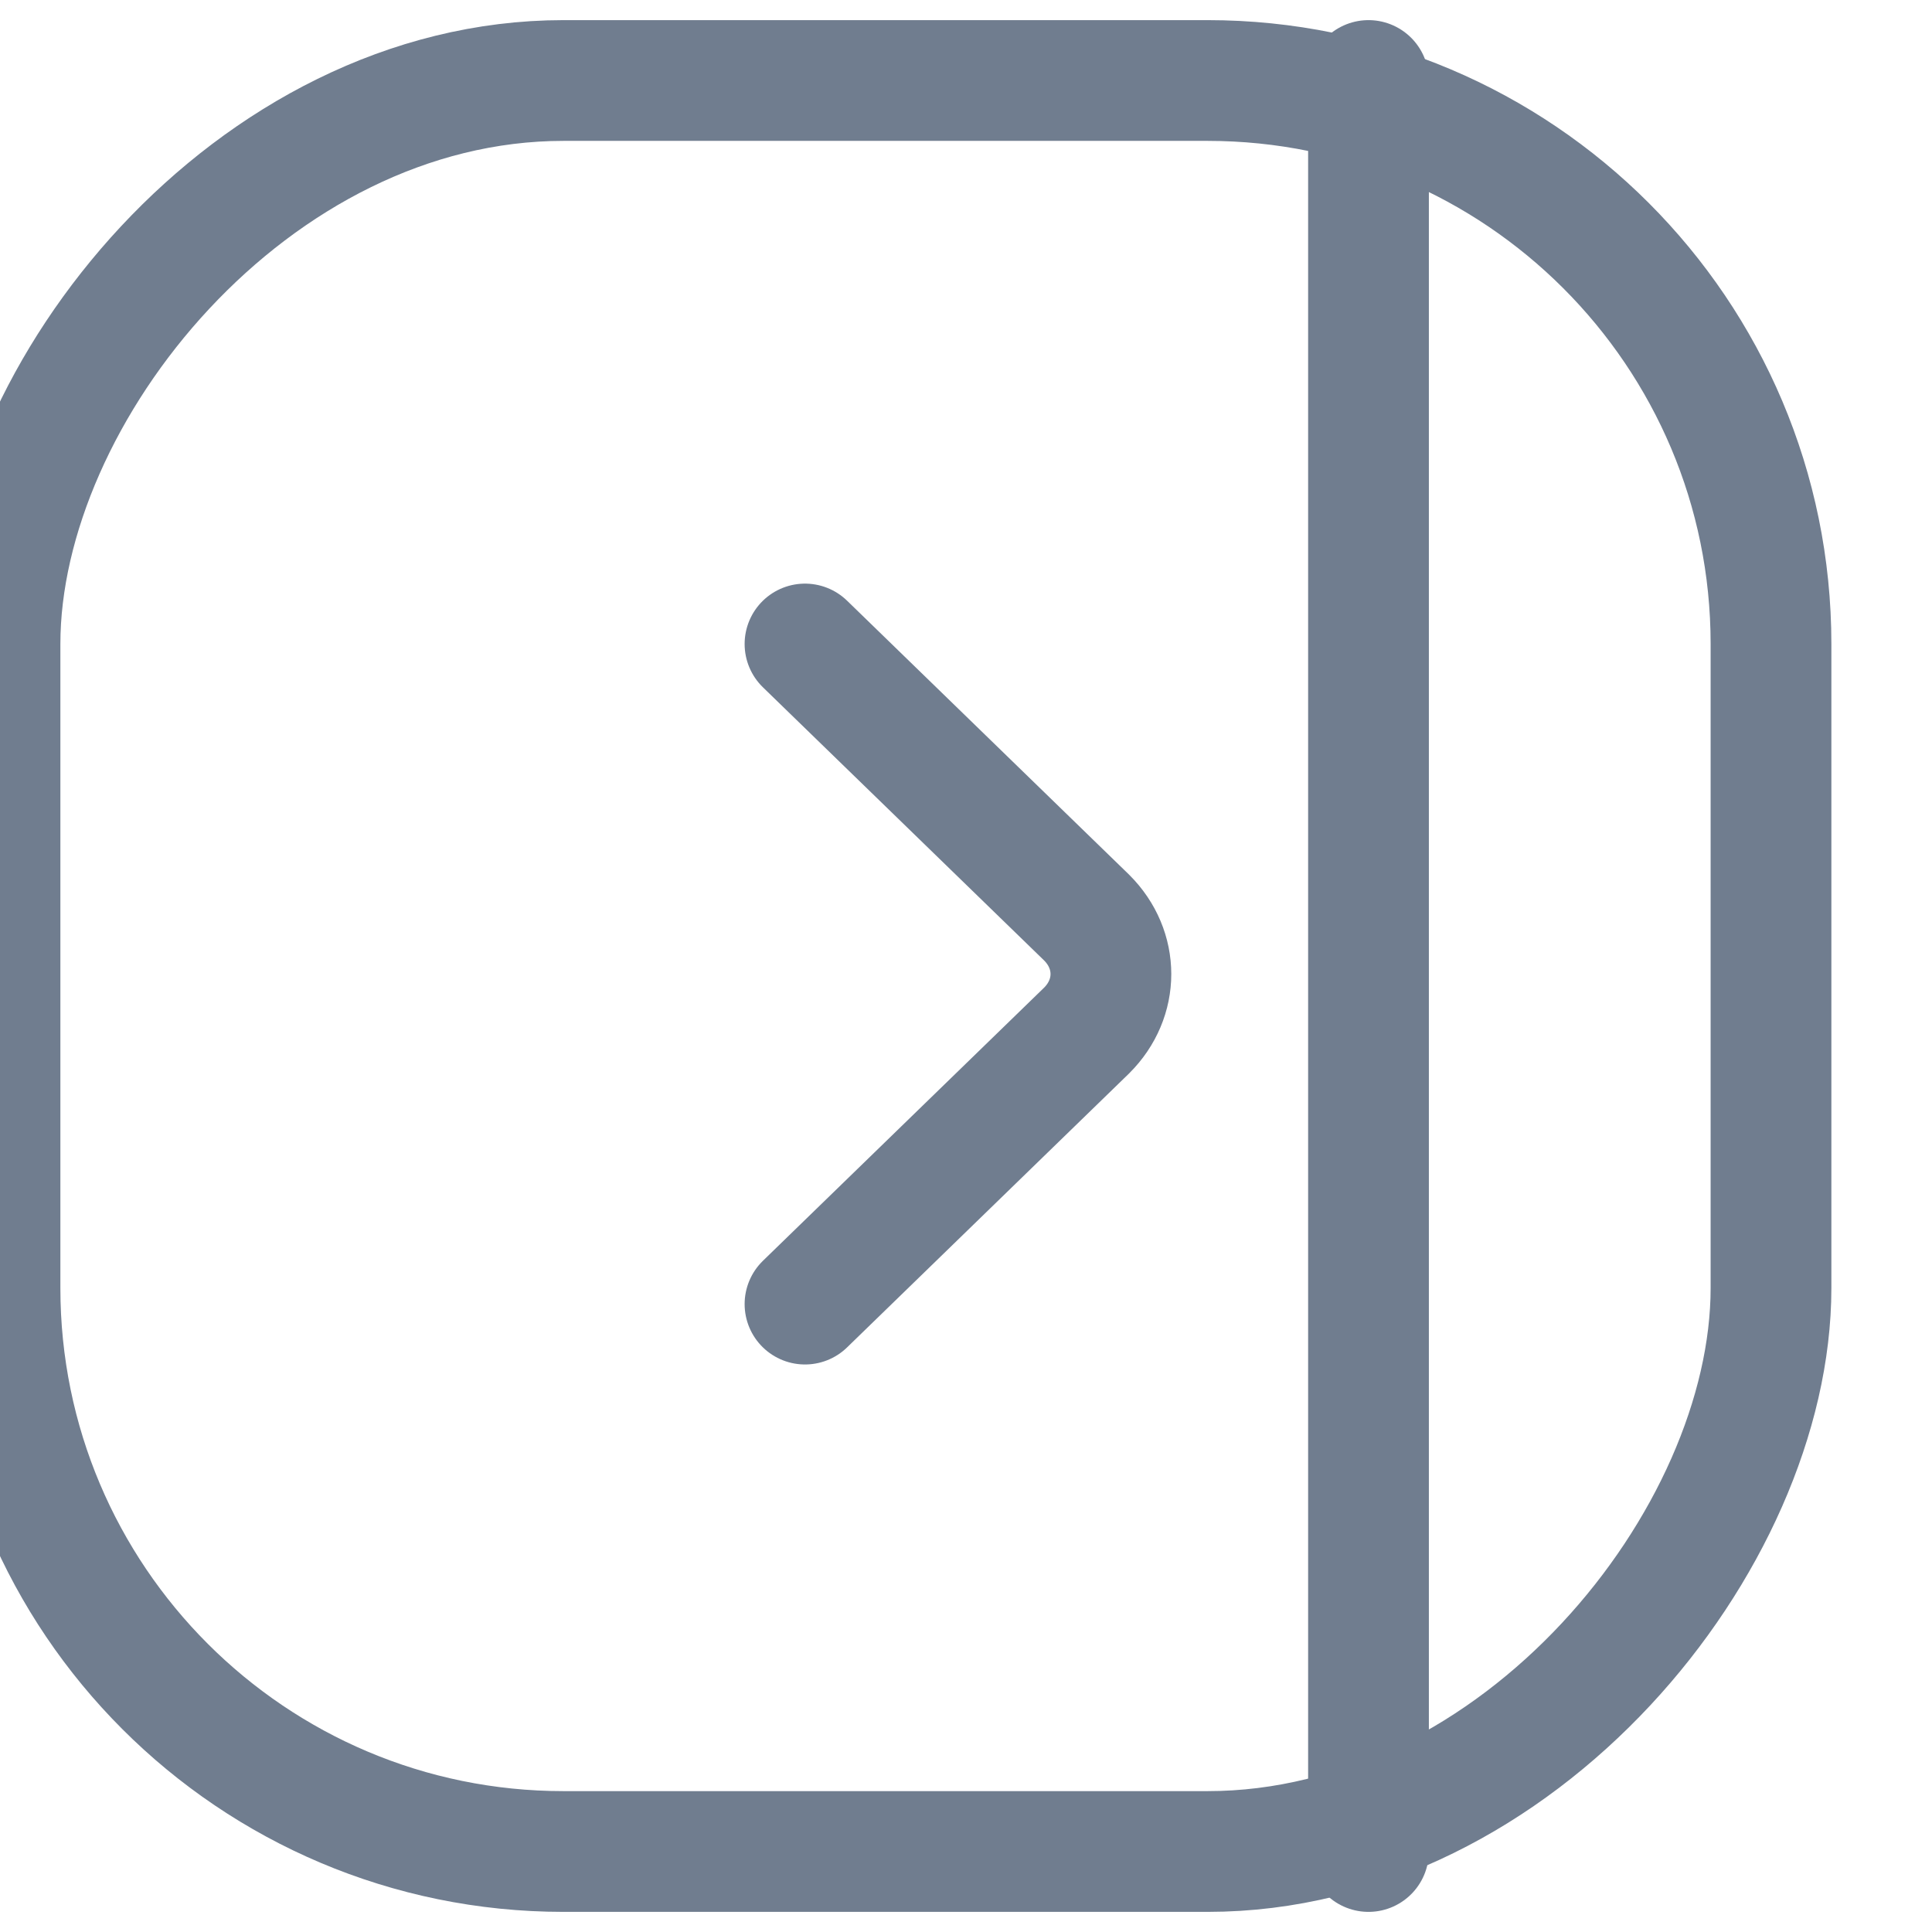 <svg width="24" height="24" viewBox="0 0 24 24" fill="none">
  <rect x="0" y="1" width="22" height="22" rx="7" transform="scale(-1,1) translate(-22,0)" stroke="#707D8F" stroke-width="1.5"/>
  <path d="M10 8L13.5 11.4C13.9 11.8 13.9 12.4 13.5 12.8L10 16.2" stroke="#707D8F" stroke-width="1.5" stroke-linecap="round"/>
  <path d="M17 1V23" stroke="#707D8F" stroke-width="1.5" stroke-linecap="round"/>
</svg>
